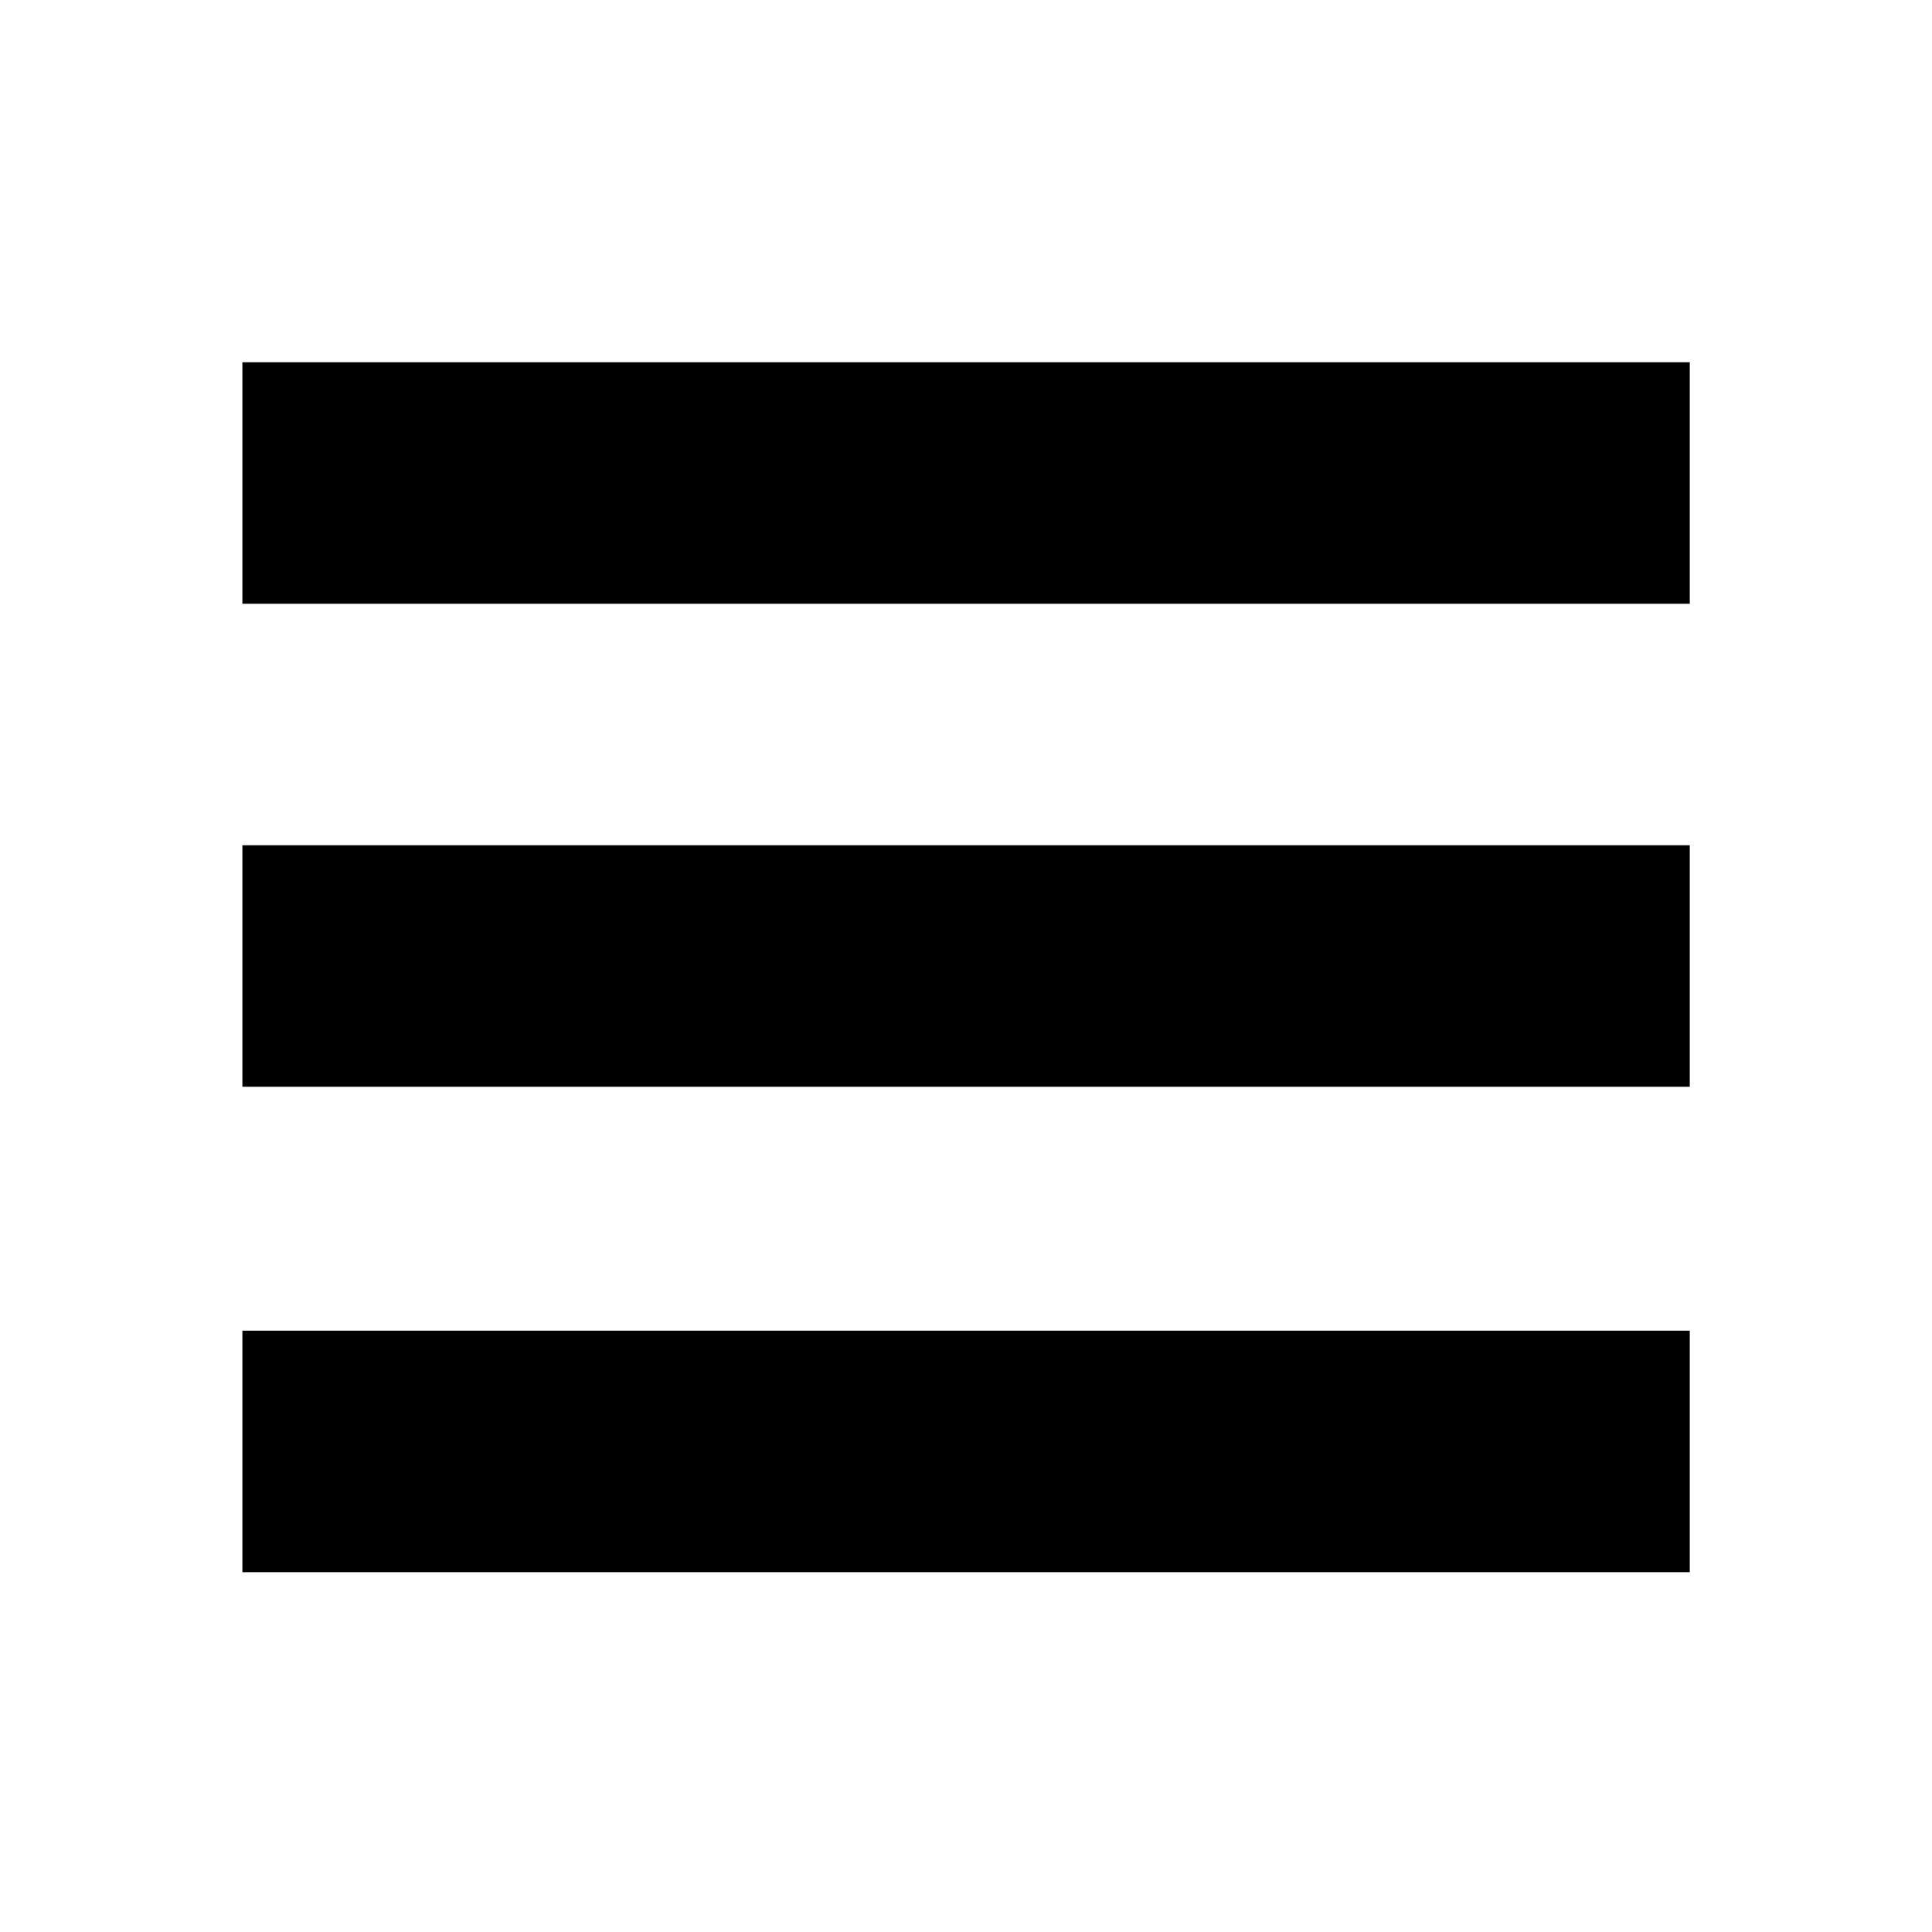 <svg height="24" viewBox="0 0 24 24" width="24" xmlns="http://www.w3.org/2000/svg" xmlns:xlink="http://www.w3.org/1999/xlink" xml:space="preserve" xmlns:serif="http://www.serif.com/" style="fill-rule:evenodd;clip-rule:evenodd;stroke-linejoin:round;stroke-miterlimit:2;"><path d="M3.011,7.5l-0,-3l17.98,0l0,3l-17.98,0Zm-0,6l-0,-3l17.98,0l0,3l-17.98,0Zm-0,6.03l-0,-3l17.98,-0l0,3l-17.98,-0Z"/></svg>
